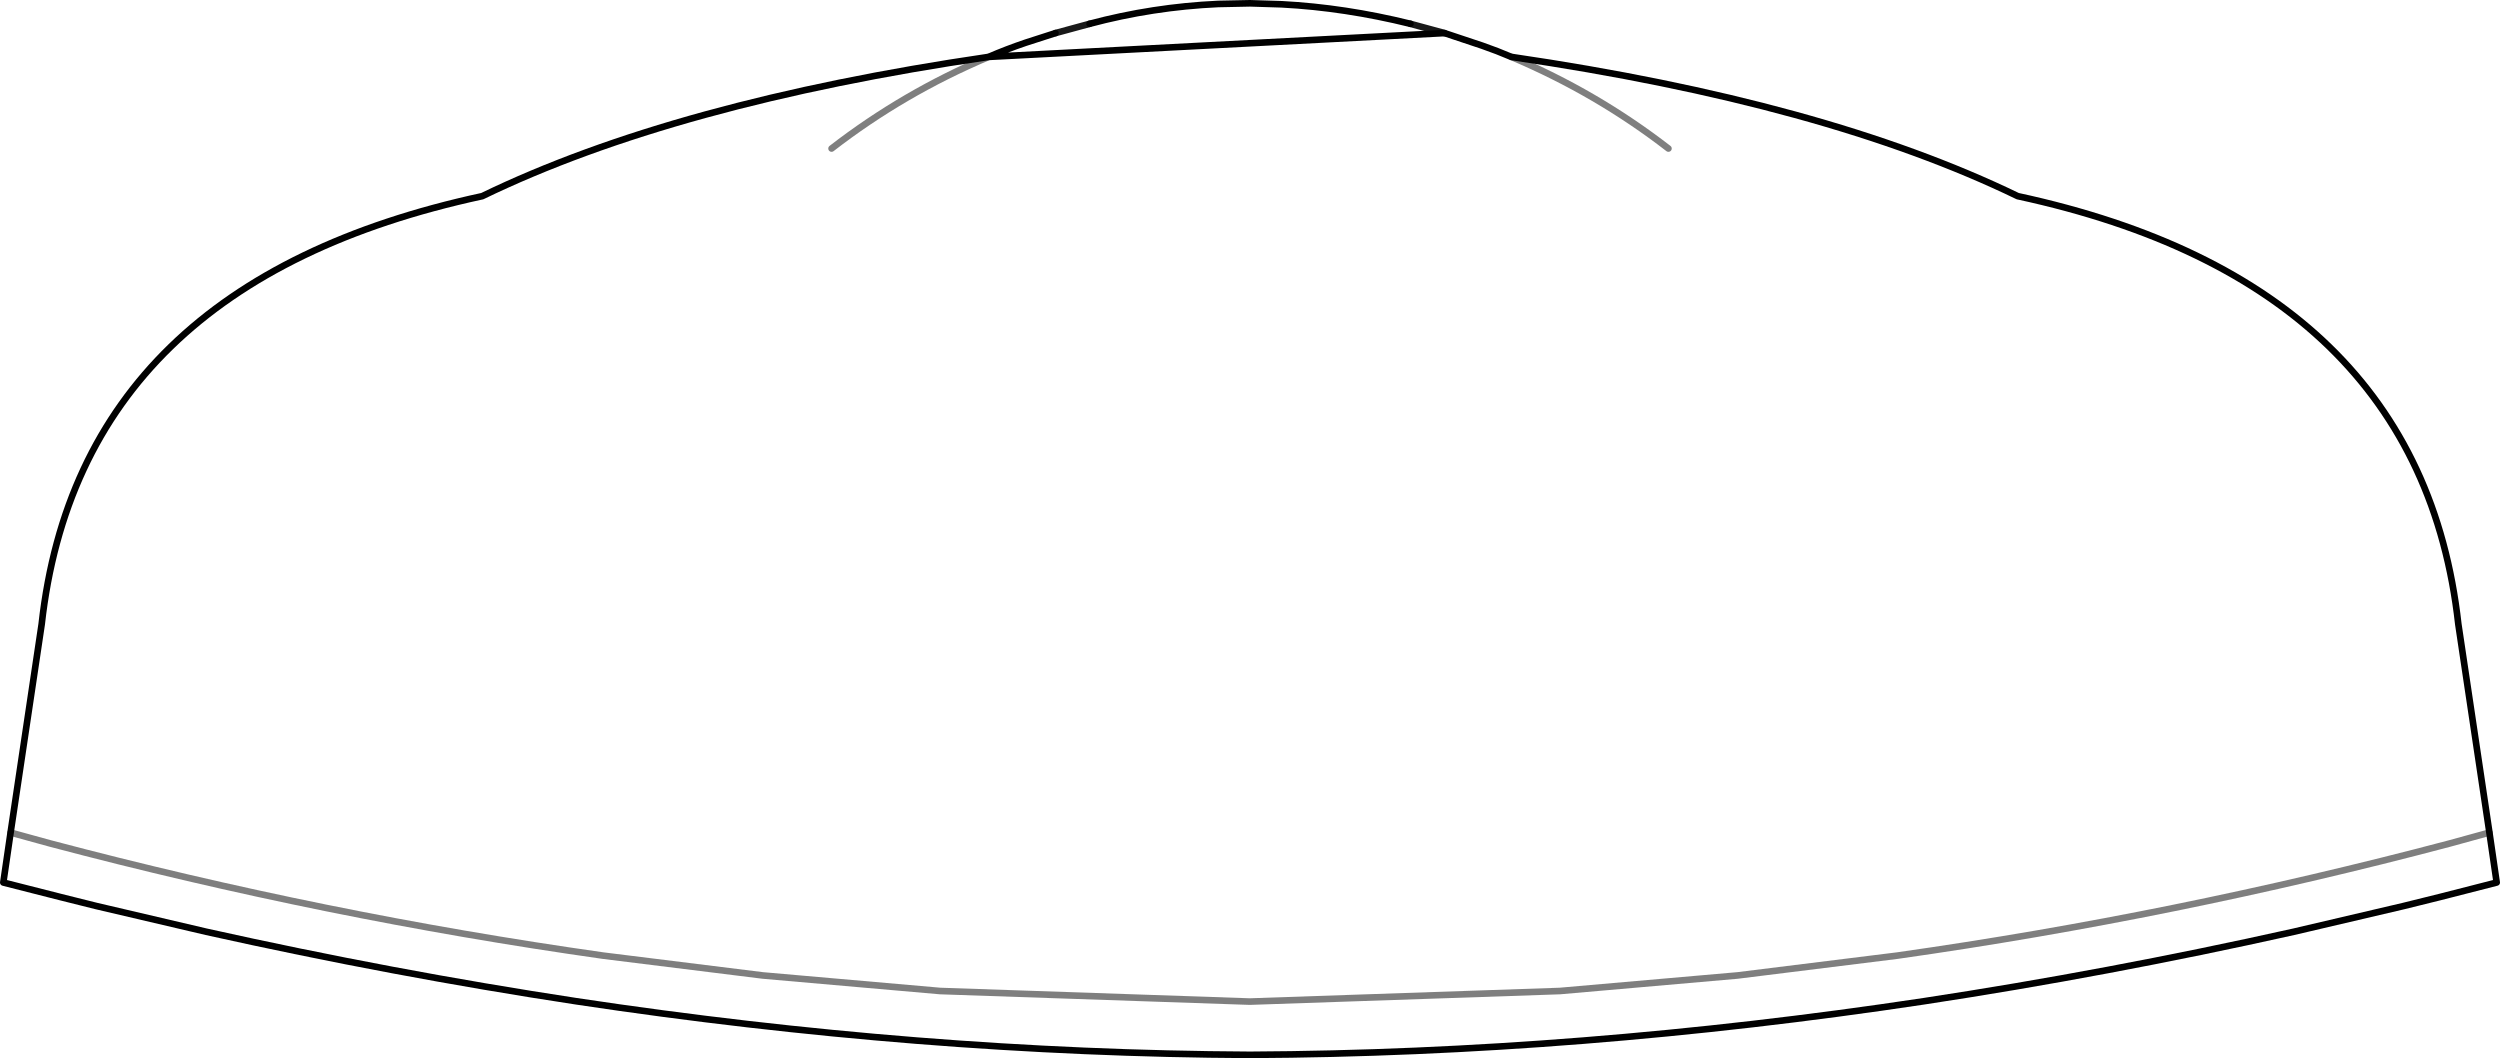 <?xml version="1.0" encoding="UTF-8" standalone="no"?>
<svg xmlns:xlink="http://www.w3.org/1999/xlink" height="159.95px" width="377.9px" xmlns="http://www.w3.org/2000/svg">
  <g transform="matrix(1.0, 0.0, 0.0, 1.0, -210.95, -130.5)">
    <path d="M360.4 139.1 Q347.5 144.55 336.65 152.95 M439.4 139.1 Q452.3 144.55 463.15 152.95 M212.55 256.35 L218.55 258.0 Q260.1 269.0 302.1 274.95 L326.25 277.95 353.05 280.3 399.85 281.9 399.9 281.9 446.75 280.3 473.6 277.95 497.75 274.95 Q539.7 269.0 581.25 258.0 L587.25 256.35" fill="none" stroke="#000000" stroke-linecap="round" stroke-linejoin="round" stroke-opacity="0.502" stroke-width="1.0"/>
    <path d="M375.65 134.1 L370.5 135.5 M424.15 134.1 L429.3 135.5" fill="none" stroke="#000000" stroke-linecap="round" stroke-linejoin="round" stroke-opacity="0.902" stroke-width="1.0"/>
    <path d="M370.5 135.5 L366.0 136.95 Q363.05 137.95 360.4 139.1 M375.65 134.1 Q385.2 131.55 395.1 131.1 L399.9 131.0 404.7 131.15 Q414.25 131.65 424.15 134.1 M429.3 135.5 L435.0 137.4 Q437.3 138.2 439.4 139.1 486.85 146.05 515.95 160.15 576.8 173.3 582.55 224.85 L587.25 256.35 588.35 263.9 579.75 266.1 574.3 267.45 557.65 271.35 Q529.4 277.65 501.75 281.85 449.7 289.7 399.9 289.95 350.1 289.7 298.05 281.85 270.45 277.65 242.15 271.35 L225.5 267.45 220.1 266.1 211.45 263.9 212.55 256.35 217.25 224.85 Q223.0 173.3 283.85 160.15 312.95 146.05 360.4 139.1 Z" fill="none" stroke="#000000" stroke-linecap="round" stroke-linejoin="round" stroke-width="1.0"/>
  </g>
</svg>
